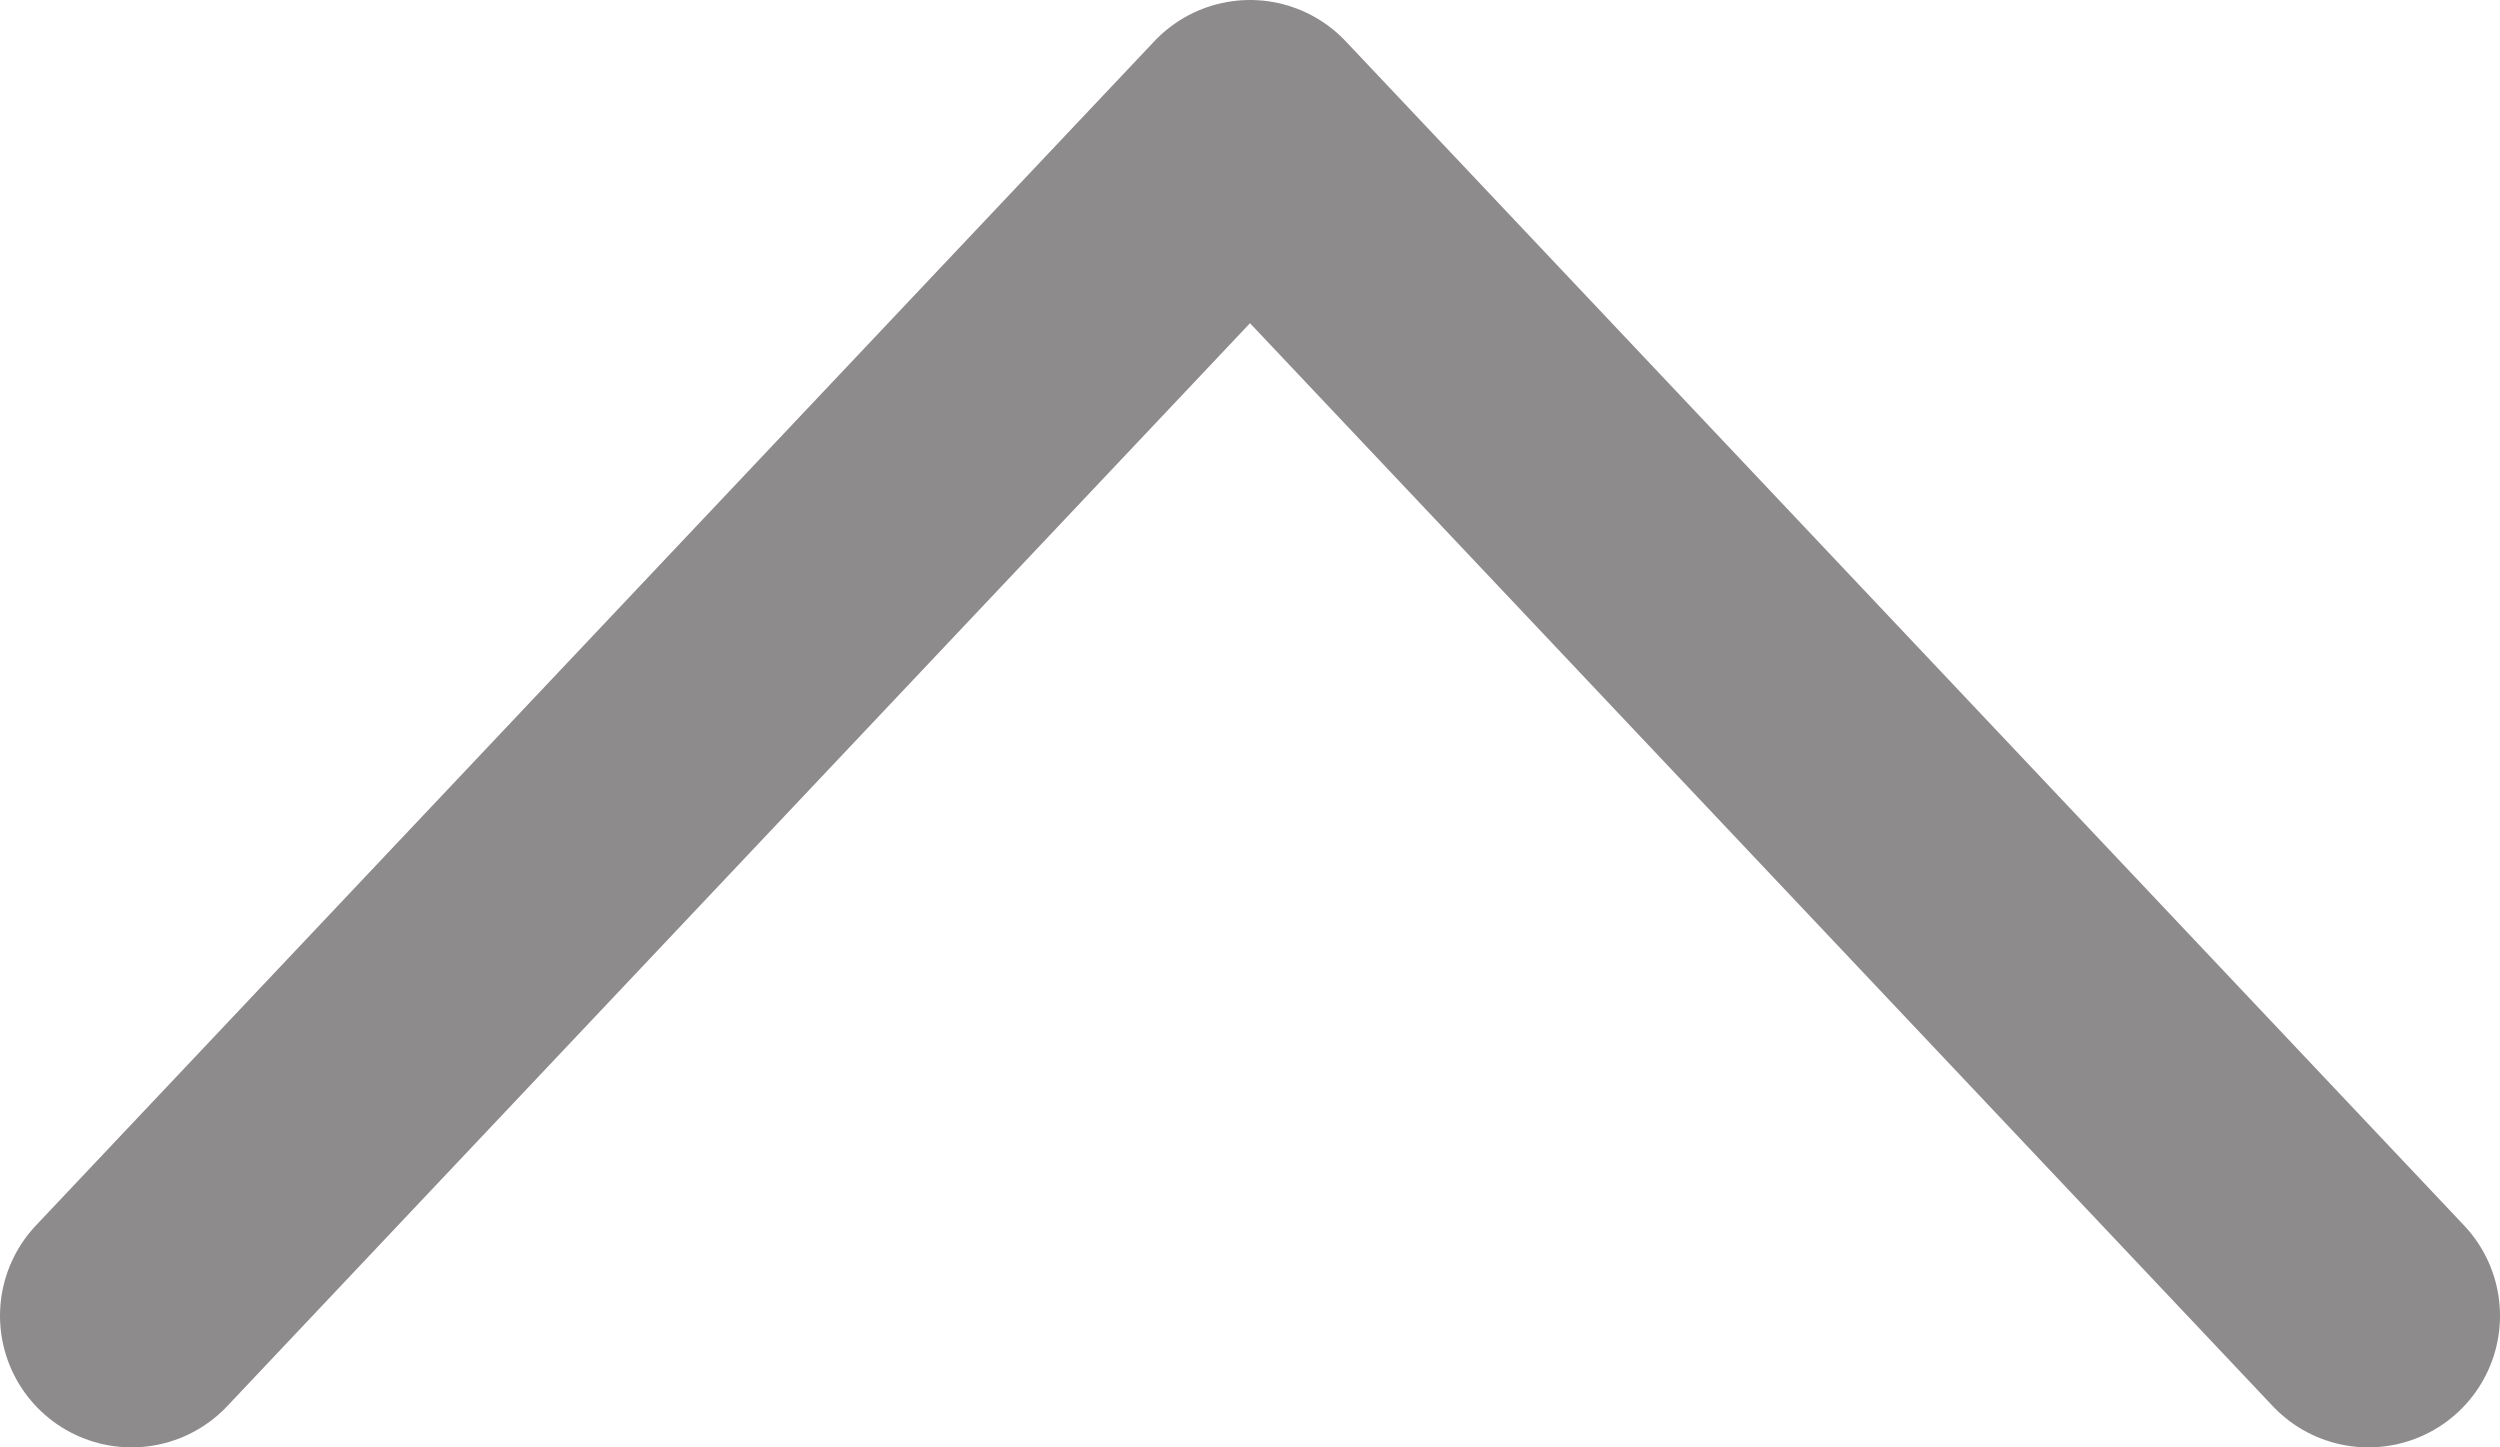 <svg width="19" height="11" viewBox="0 0 19 11" fill="none" xmlns="http://www.w3.org/2000/svg">
<path d="M18 10L9.5 1L1 10" stroke="#8E8B8C" stroke-width="2" stroke-linecap="round" stroke-linejoin="round"/>
</svg>
